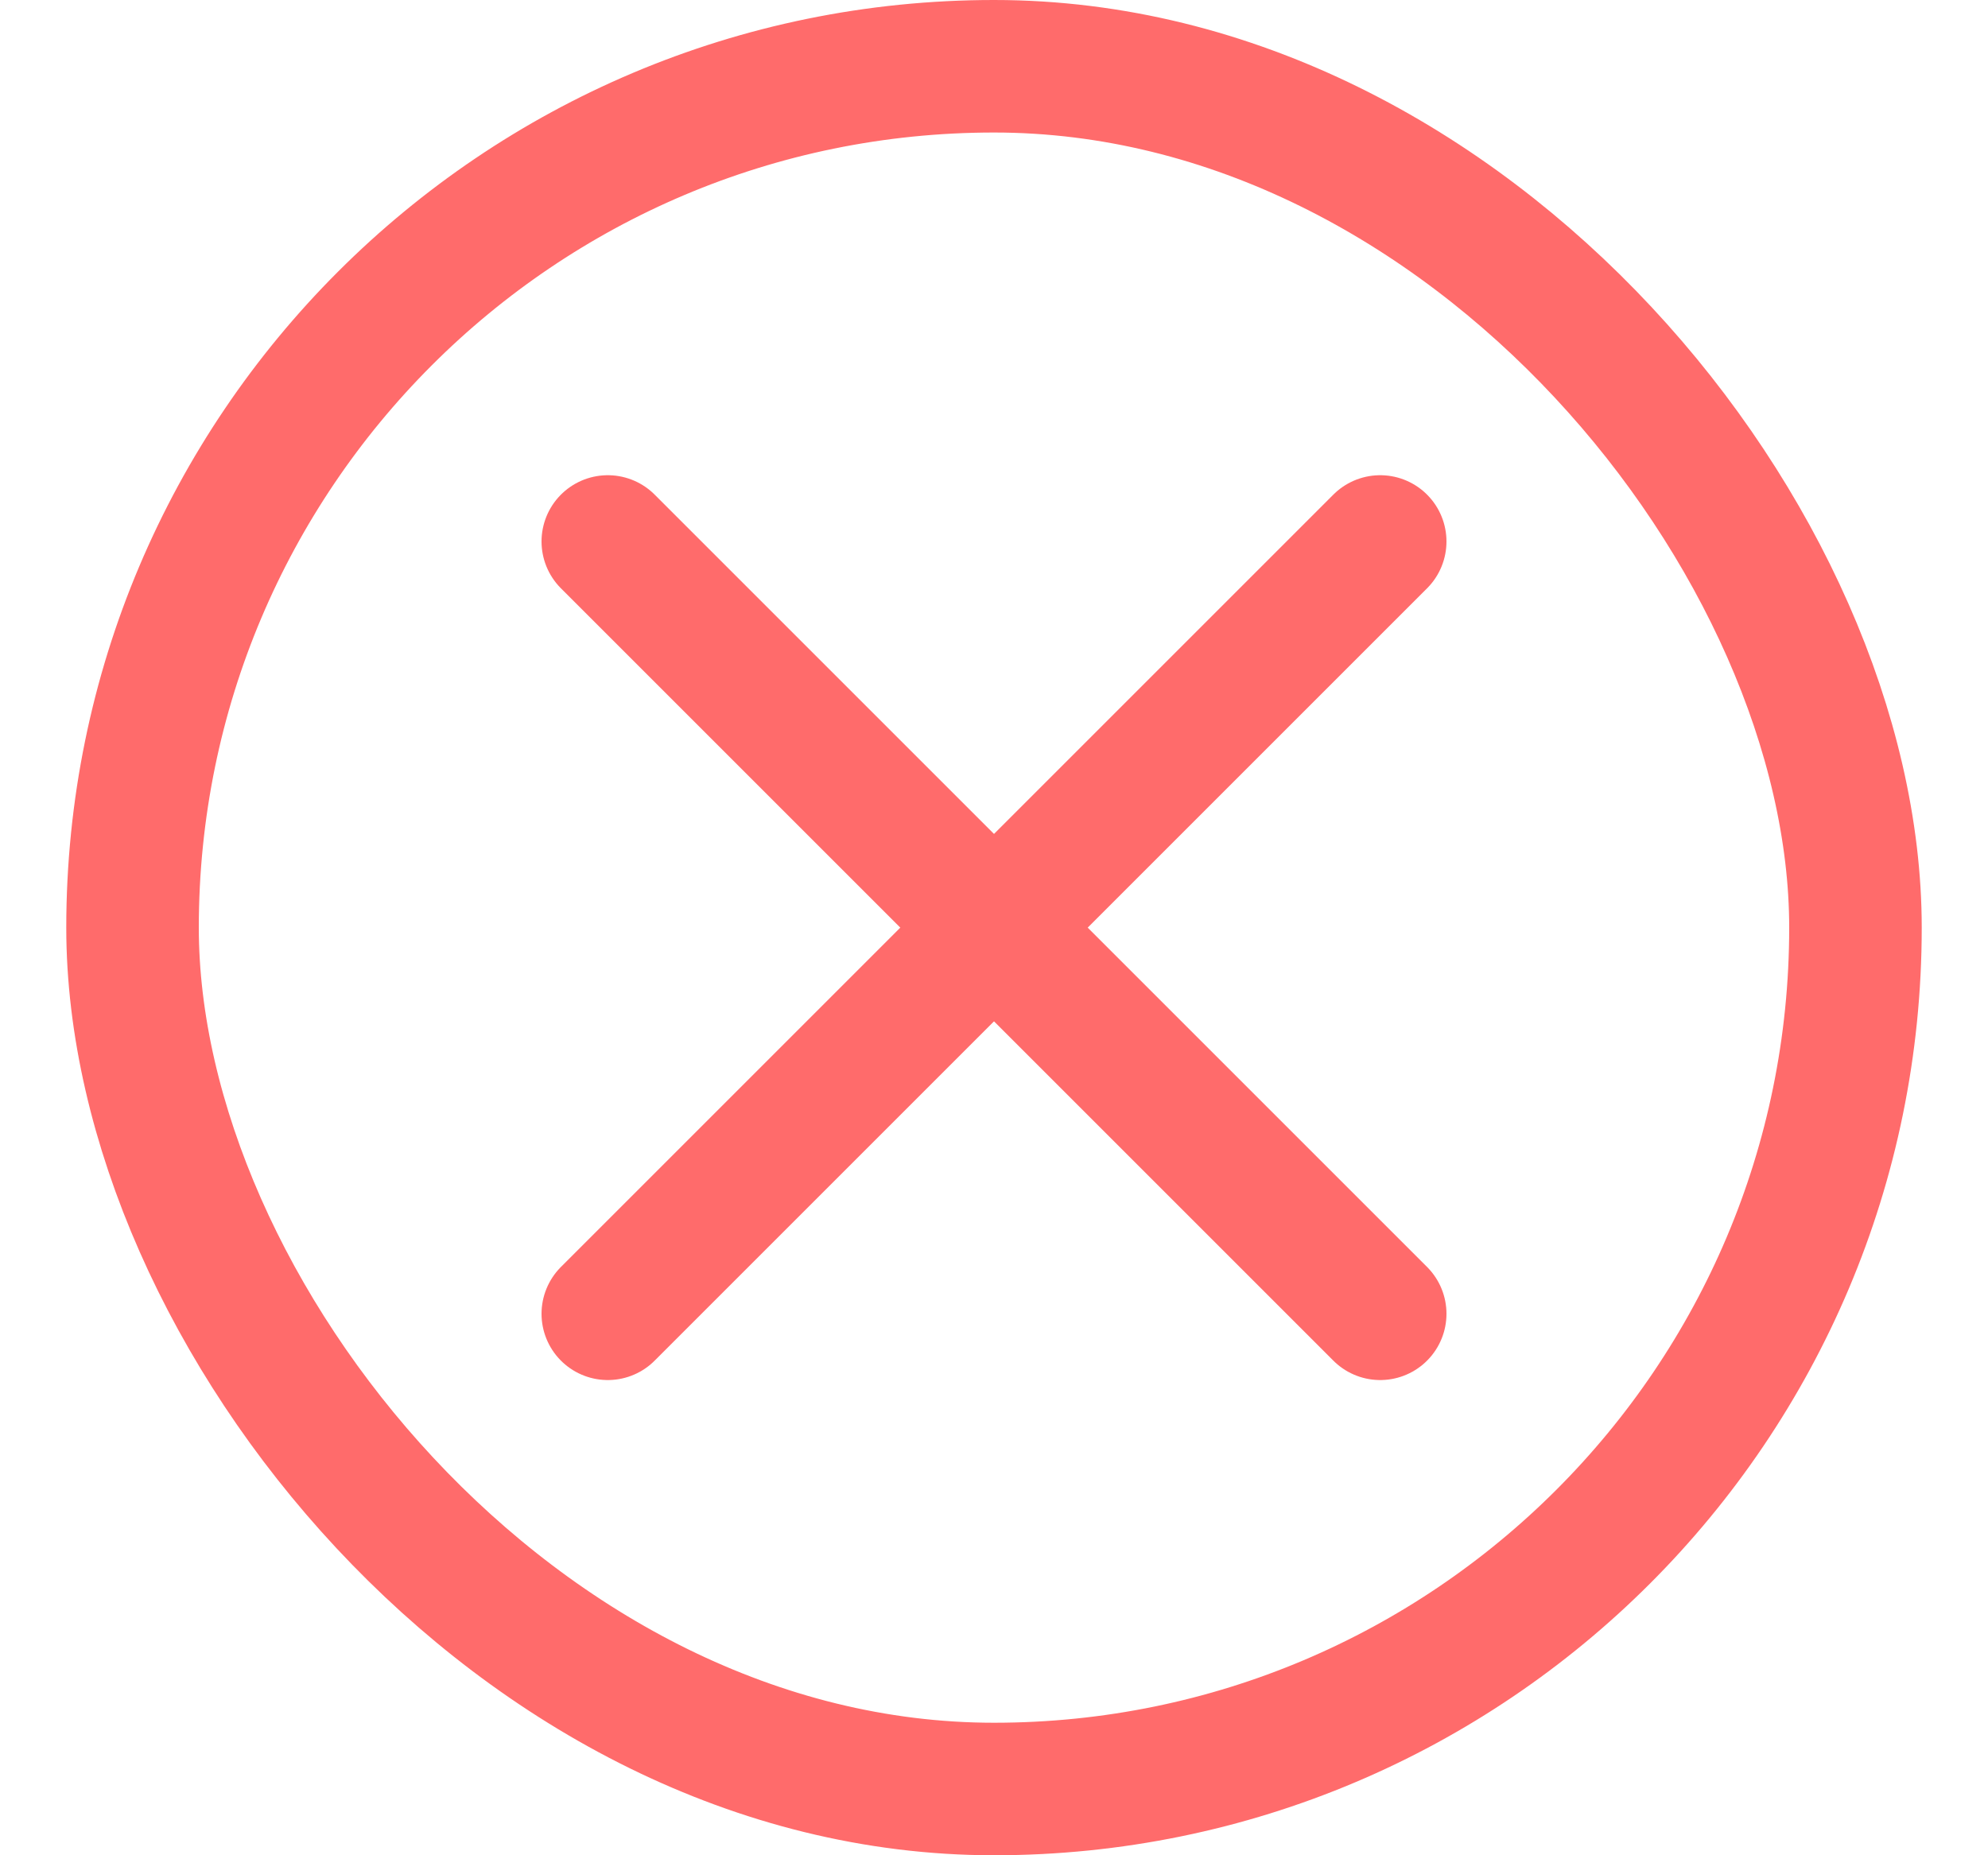 <svg width="15" height="14" viewBox="0 0 15 14" fill="none" xmlns="http://www.w3.org/2000/svg">
<g id="Frame 814171">
<rect x="1" y="0.5" width="13" height="13" rx="6.5" stroke="#FF6B6B"/>
<g id="Group 2579">
<path id="Vector 2532" d="M4.586 4.086L10.414 9.914" stroke="#FF6B6B" stroke-linecap="round"/>
<path id="Vector 2533" d="M10.414 4.086L4.586 9.914" stroke="#FF6B6B" stroke-linecap="round"/>
</g>
</g>
</svg>
